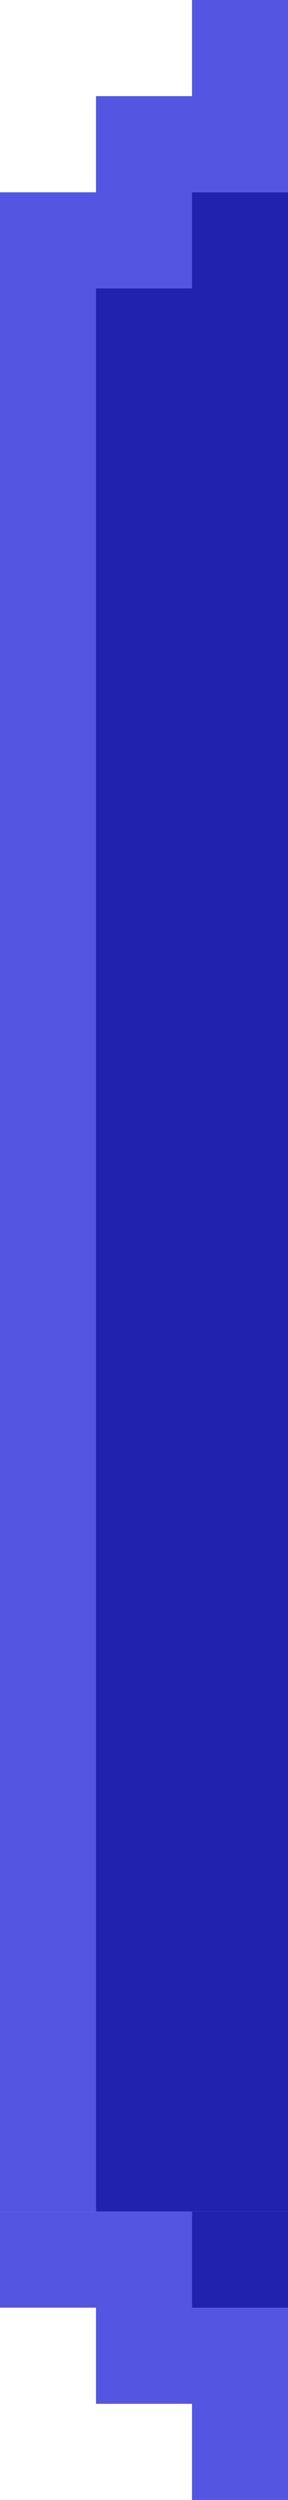 <svg width="6" height="52" viewBox="0 0 6 52" fill="none" xmlns="http://www.w3.org/2000/svg">
  <path d="M0 46L4 46L4 48L6 48L6 52L4 52L4 50L2 50L2 48L-1.86006e-06 48L0 46Z" fill="#5256E0"/>
  <rect width="2" height="2" transform="matrix(-1 4.82444e-07 9.30029e-07 -1 6 48)" fill="#1F23AD"/>
  <rect width="2" height="40" transform="matrix(1 -4.82444e-07 9.30029e-07 -1 0 46)" fill="#5256E0"/>
  <rect width="4" height="40" transform="matrix(1 -4.82444e-07 9.30029e-07 -1 2 46)" fill="#1F23AD"/>
  <path d="M0 6L4 6L4 4L6 4L6 1.04907e-06L4 6.99382e-07L4 2L2 2L2 4L3.49691e-07 4L0 6Z" fill="#5256E0"/>
  <rect x="6" y="6" width="2" height="2" transform="rotate(-180 6 6)" fill="#1F23AD"/>
</svg>
